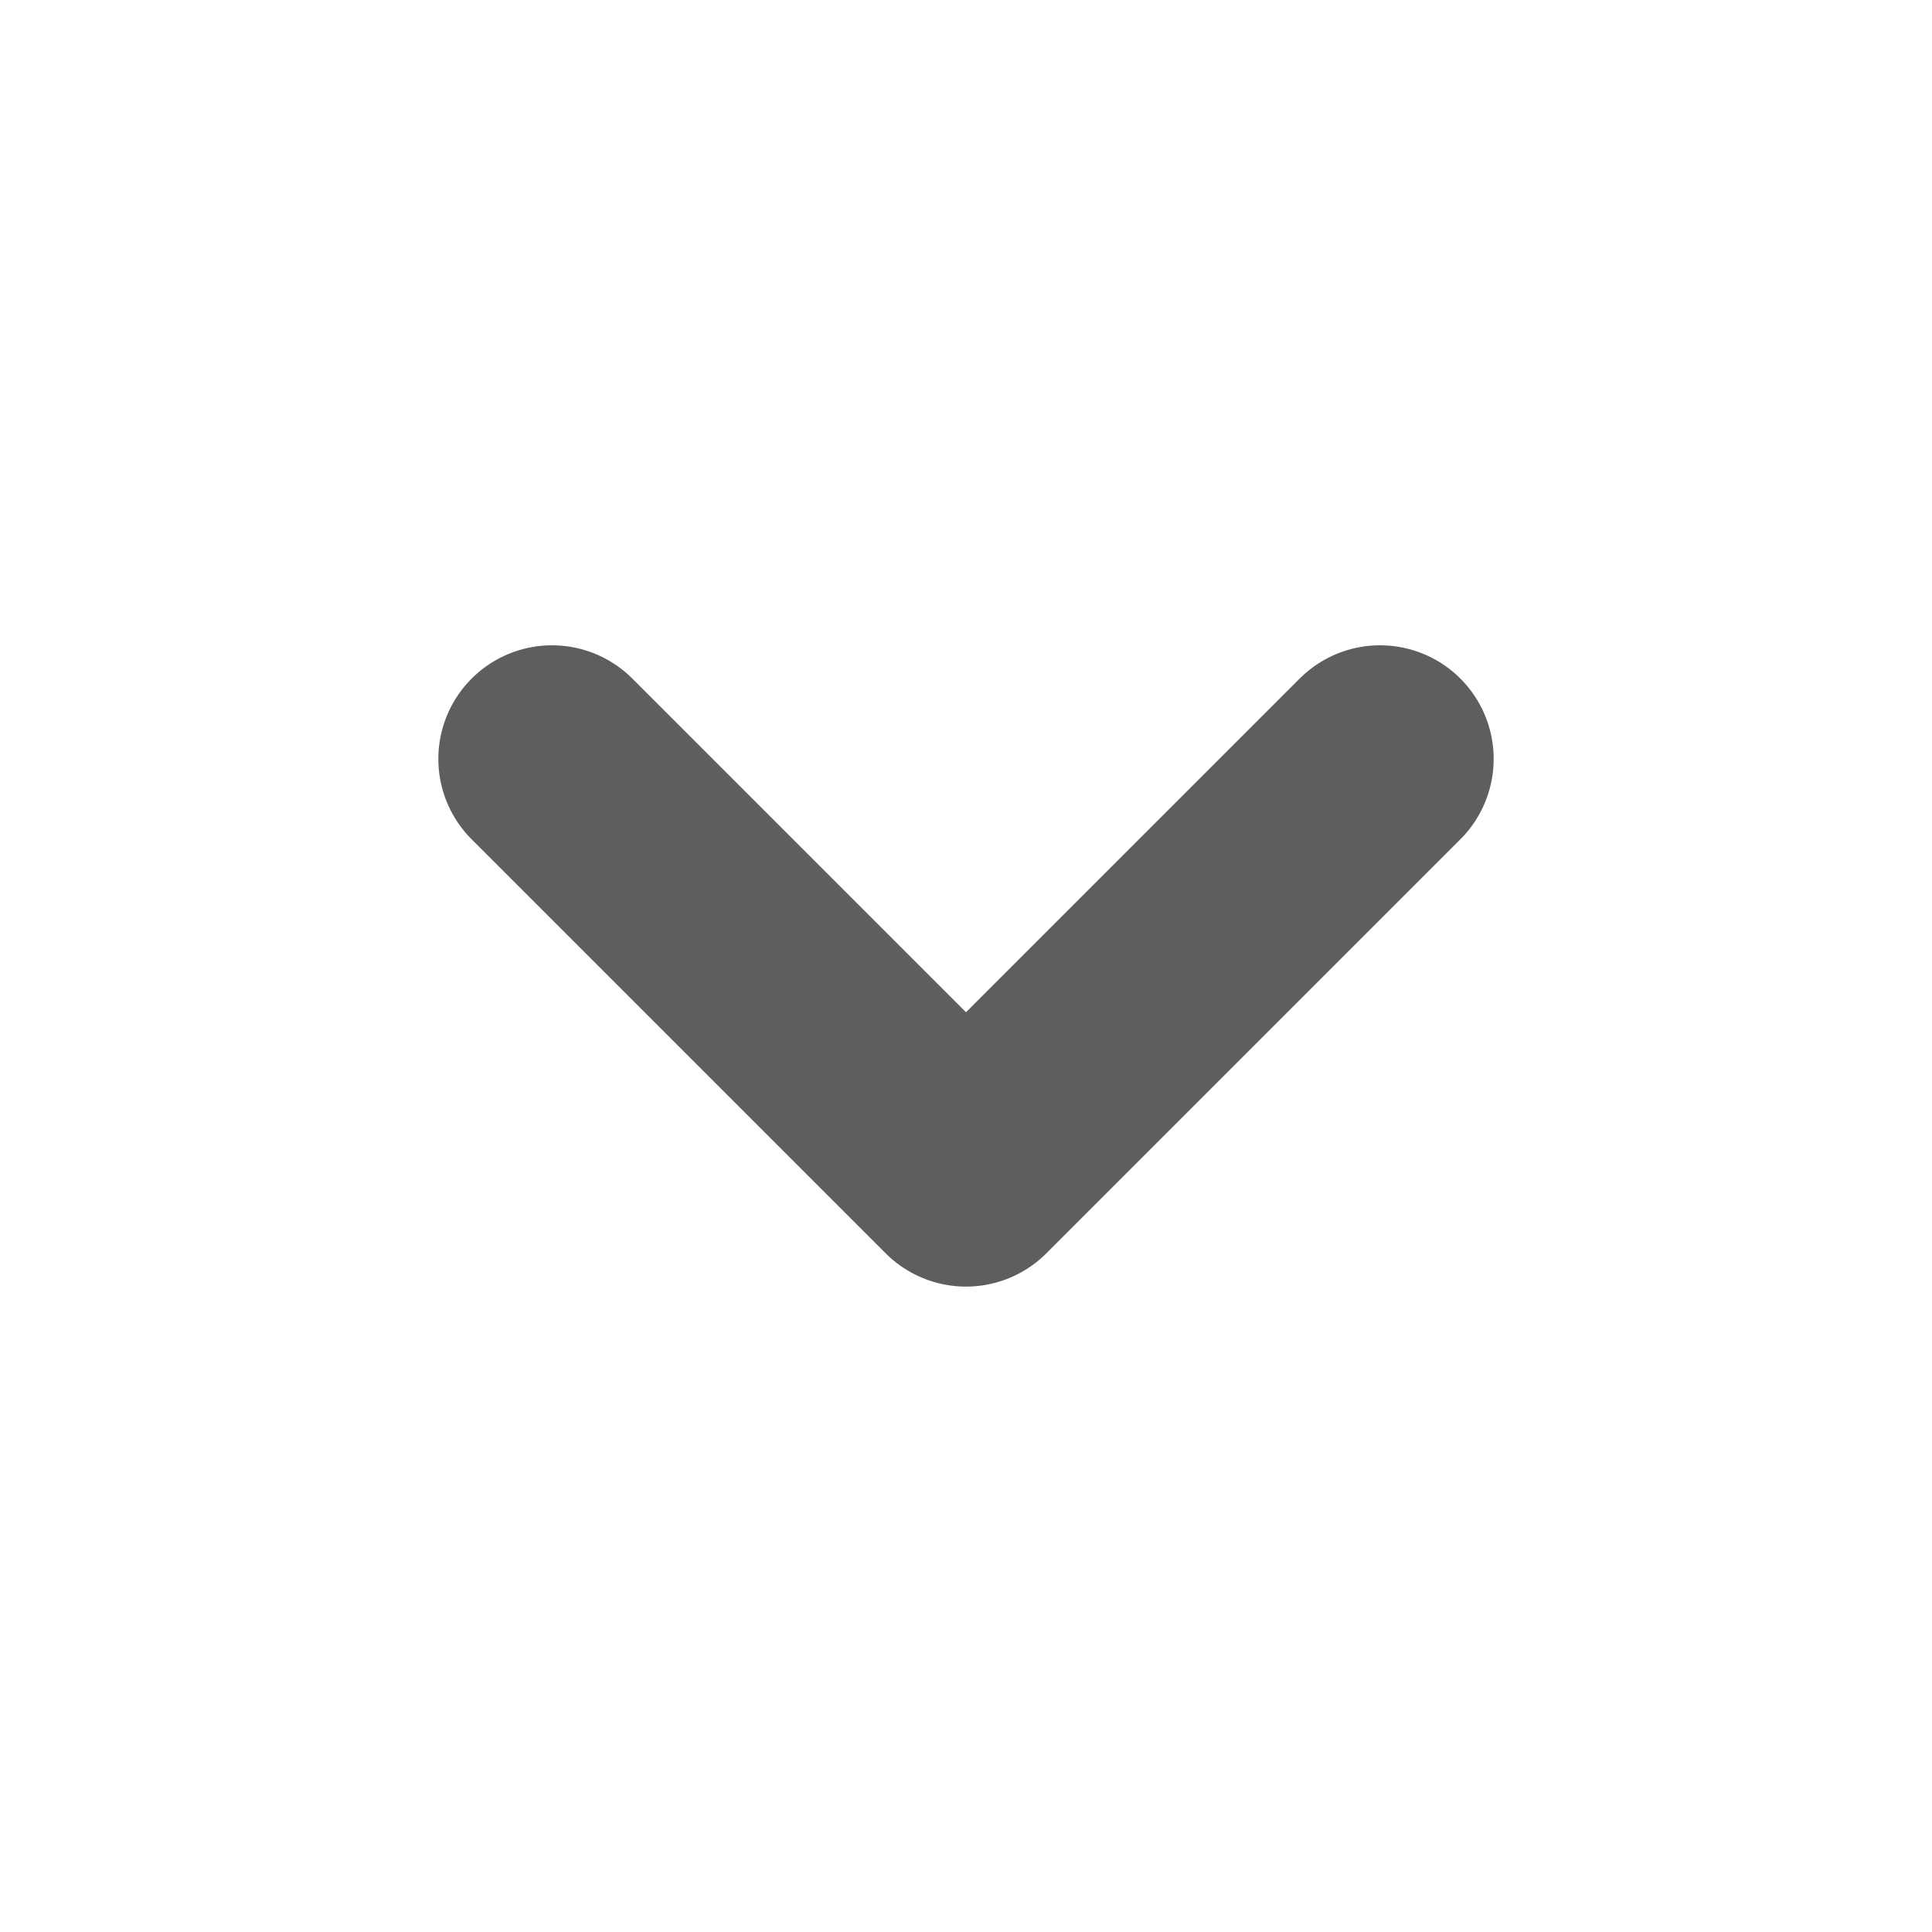 <svg width="17" height="17" viewBox="0 0 17 17" fill="none" xmlns="http://www.w3.org/2000/svg">
<path d="M4.857 6.678L8.5 10.321L12.143 6.678" stroke="#605E5C" stroke-width="2" stroke-linecap="round" stroke-linejoin="round"/>
</svg>
